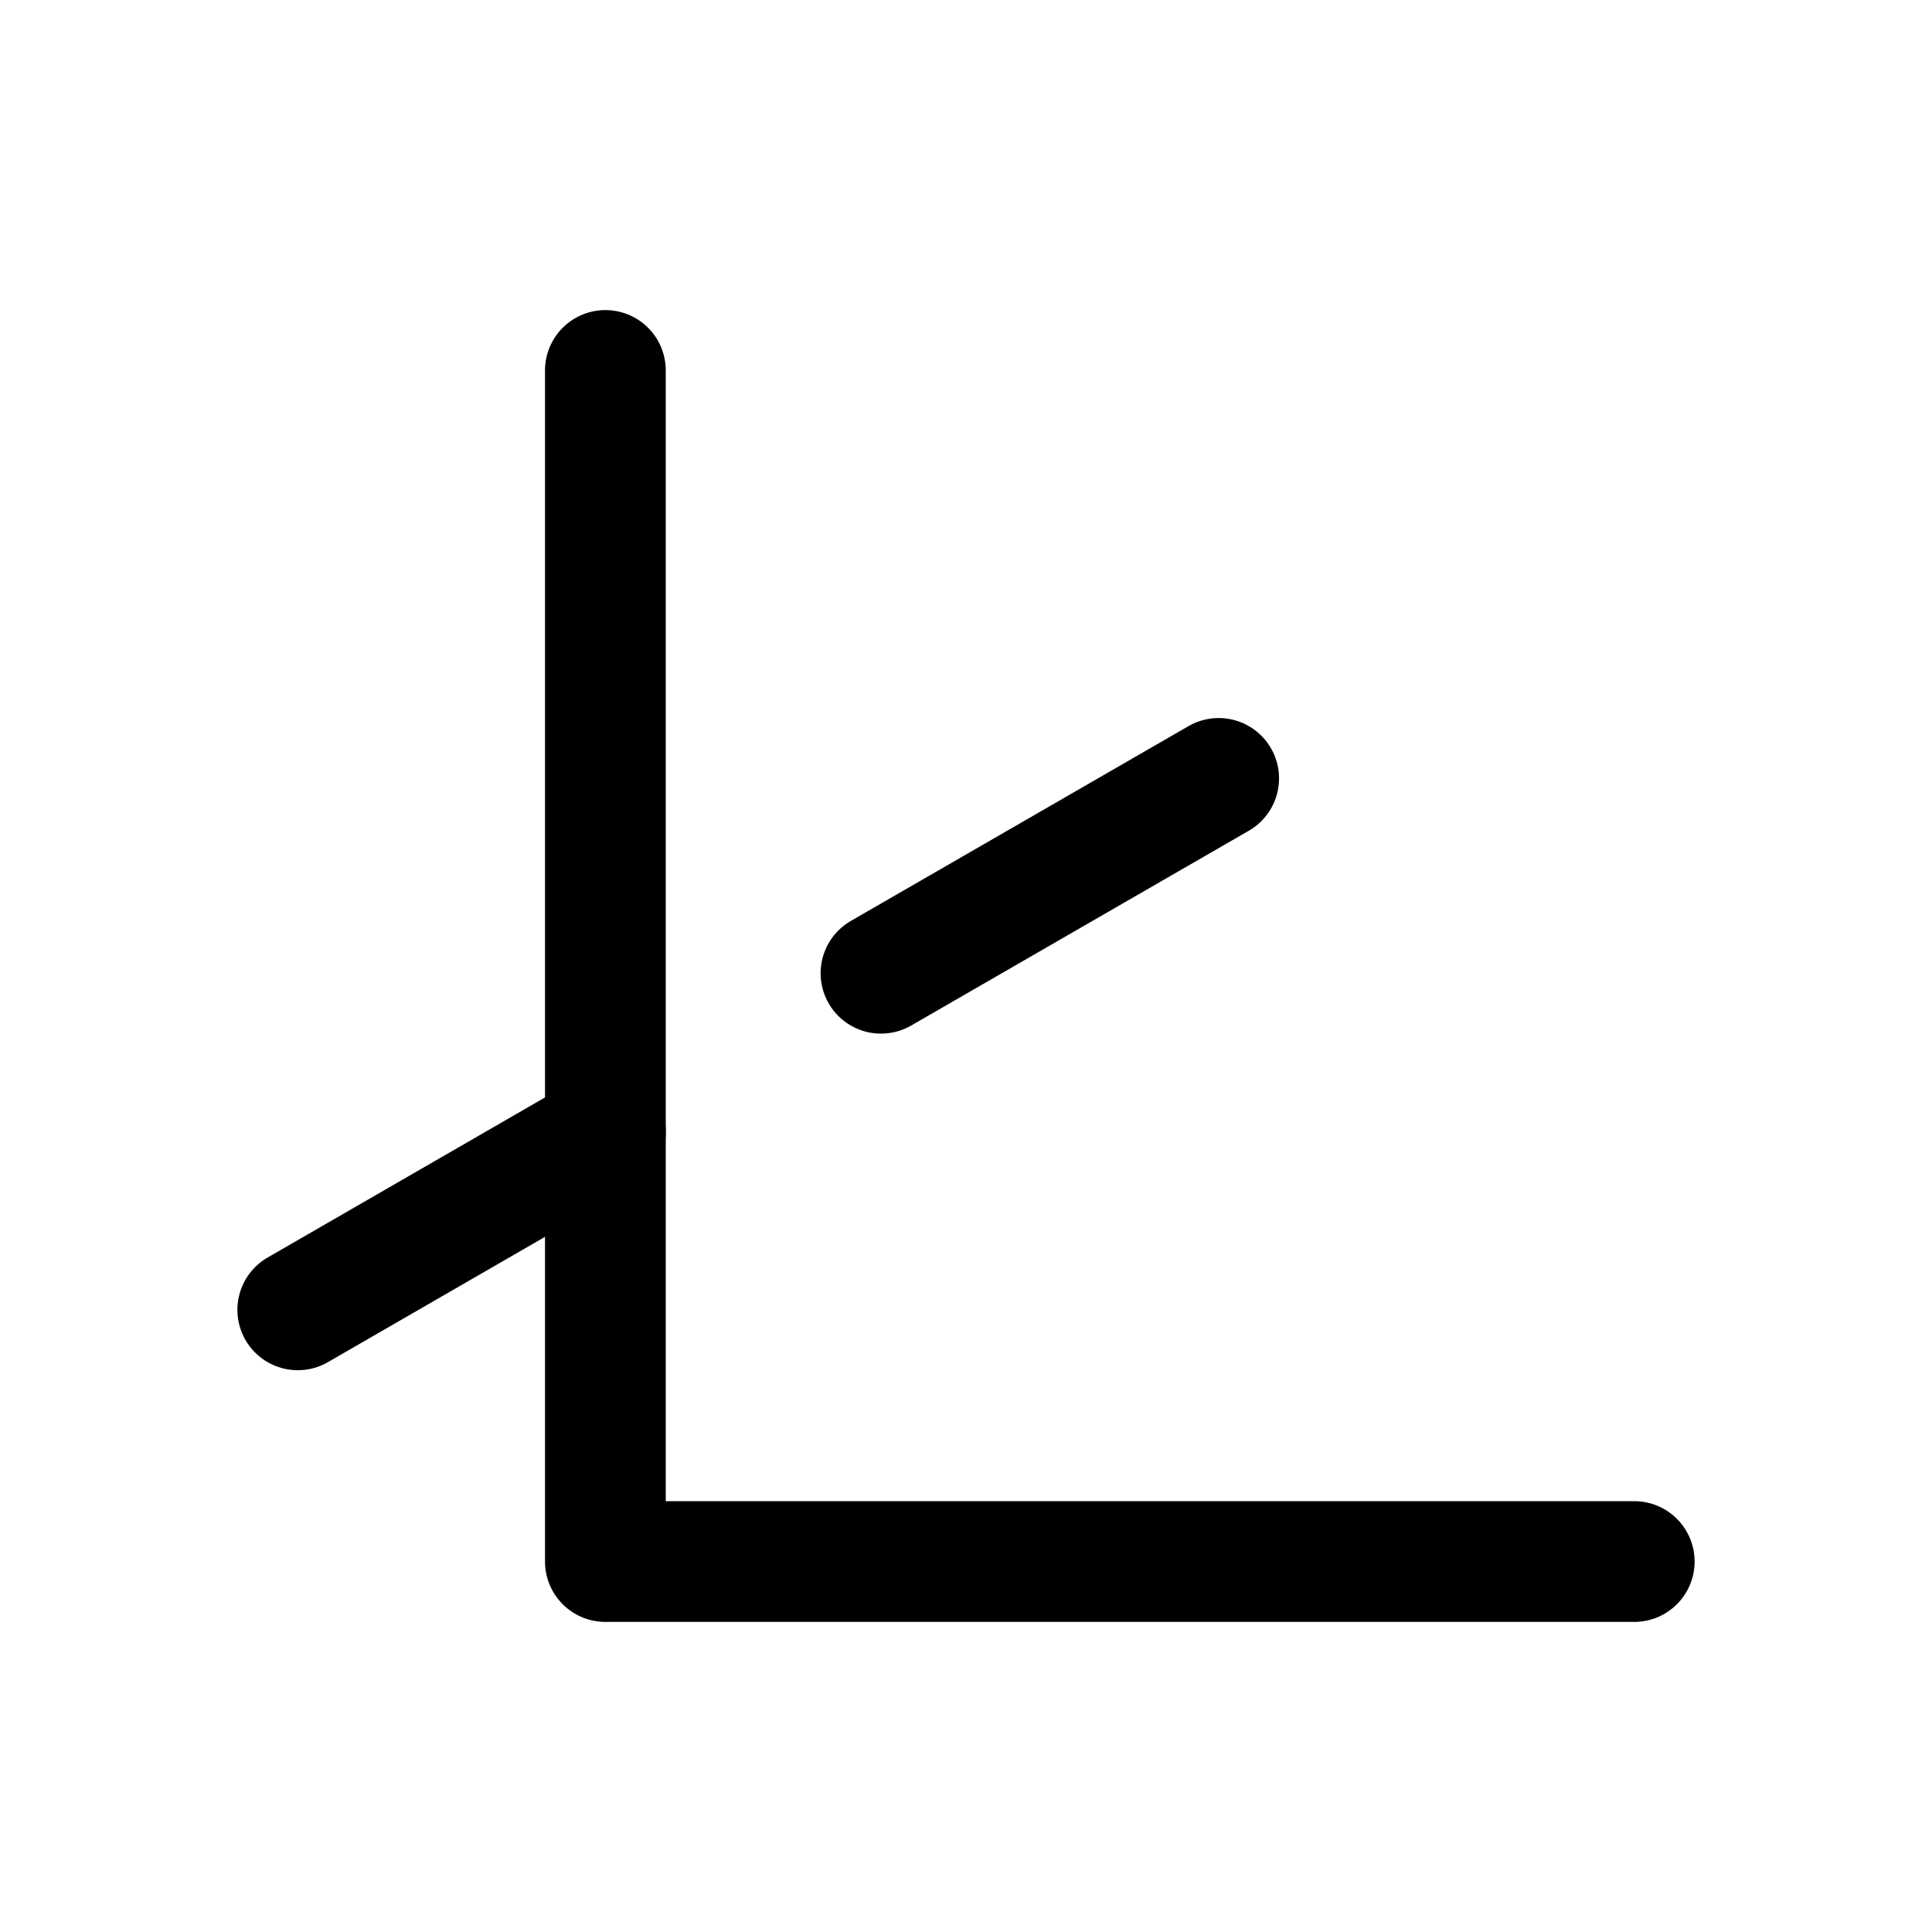 <?xml version="1.0" encoding="UTF-8" standalone="no"?>
<svg
   viewBox="0 0 32 32"
   version="1.1"
   id="svg4"
   sodipodi:docname="lang-polish.svg"
   width="32"
   height="32"
   inkscape:version="1.4 (86a8ad7, 2024-10-11)"
   xmlns:inkscape="http://www.inkscape.org/namespaces/inkscape"
   xmlns:sodipodi="http://sodipodi.sourceforge.net/DTD/sodipodi-0.dtd"
   xmlns="http://www.w3.org/2000/svg"
   xmlns:svg="http://www.w3.org/2000/svg">
  <defs
     id="defs4" />
  <sodipodi:namedview
     id="namedview4"
     pagecolor="#505050"
     bordercolor="#eeeeee"
     borderopacity="1"
     inkscape:showpageshadow="0"
     inkscape:pageopacity="0"
     inkscape:pagecheckerboard="0"
     inkscape:deskcolor="#505050"
     inkscape:zoom="17.545087"
     inkscape:cx="9.9173062"
     inkscape:cy="20.775047"
     inkscape:window-width="1920"
     inkscape:window-height="1009"
     inkscape:window-x="-8"
     inkscape:window-y="-8"
     inkscape:window-maximized="1"
     inkscape:current-layer="svg4" />
  <g
     id="g1"
     transform="translate(0,0.806)">
    <path
       style="fill:none;stroke:#000000;stroke-width:2;stroke-linecap:round;stroke-linejoin:round;stroke-miterlimit:4.5;paint-order:markers stroke fill"
       d="M 10.027,5.33 V 25.058 h 17.041"
       id="path1" />
    <path
       id="path2"
       style="fill:none;stroke:#000000;stroke-width:2;stroke-linecap:round;stroke-linejoin:round;stroke-miterlimit:4.5;paint-order:markers stroke fill"
       d="M 14.592 15.314 L 20.185 12.087 " />
    <path
       id="path3"
       style="fill:none;stroke:#000000;stroke-width:2;stroke-linecap:round;stroke-linejoin:round;stroke-miterlimit:4.5;paint-order:markers stroke fill"
       d="M 4.932 20.889 L 10.028 17.948 " />
  </g>
</svg>
